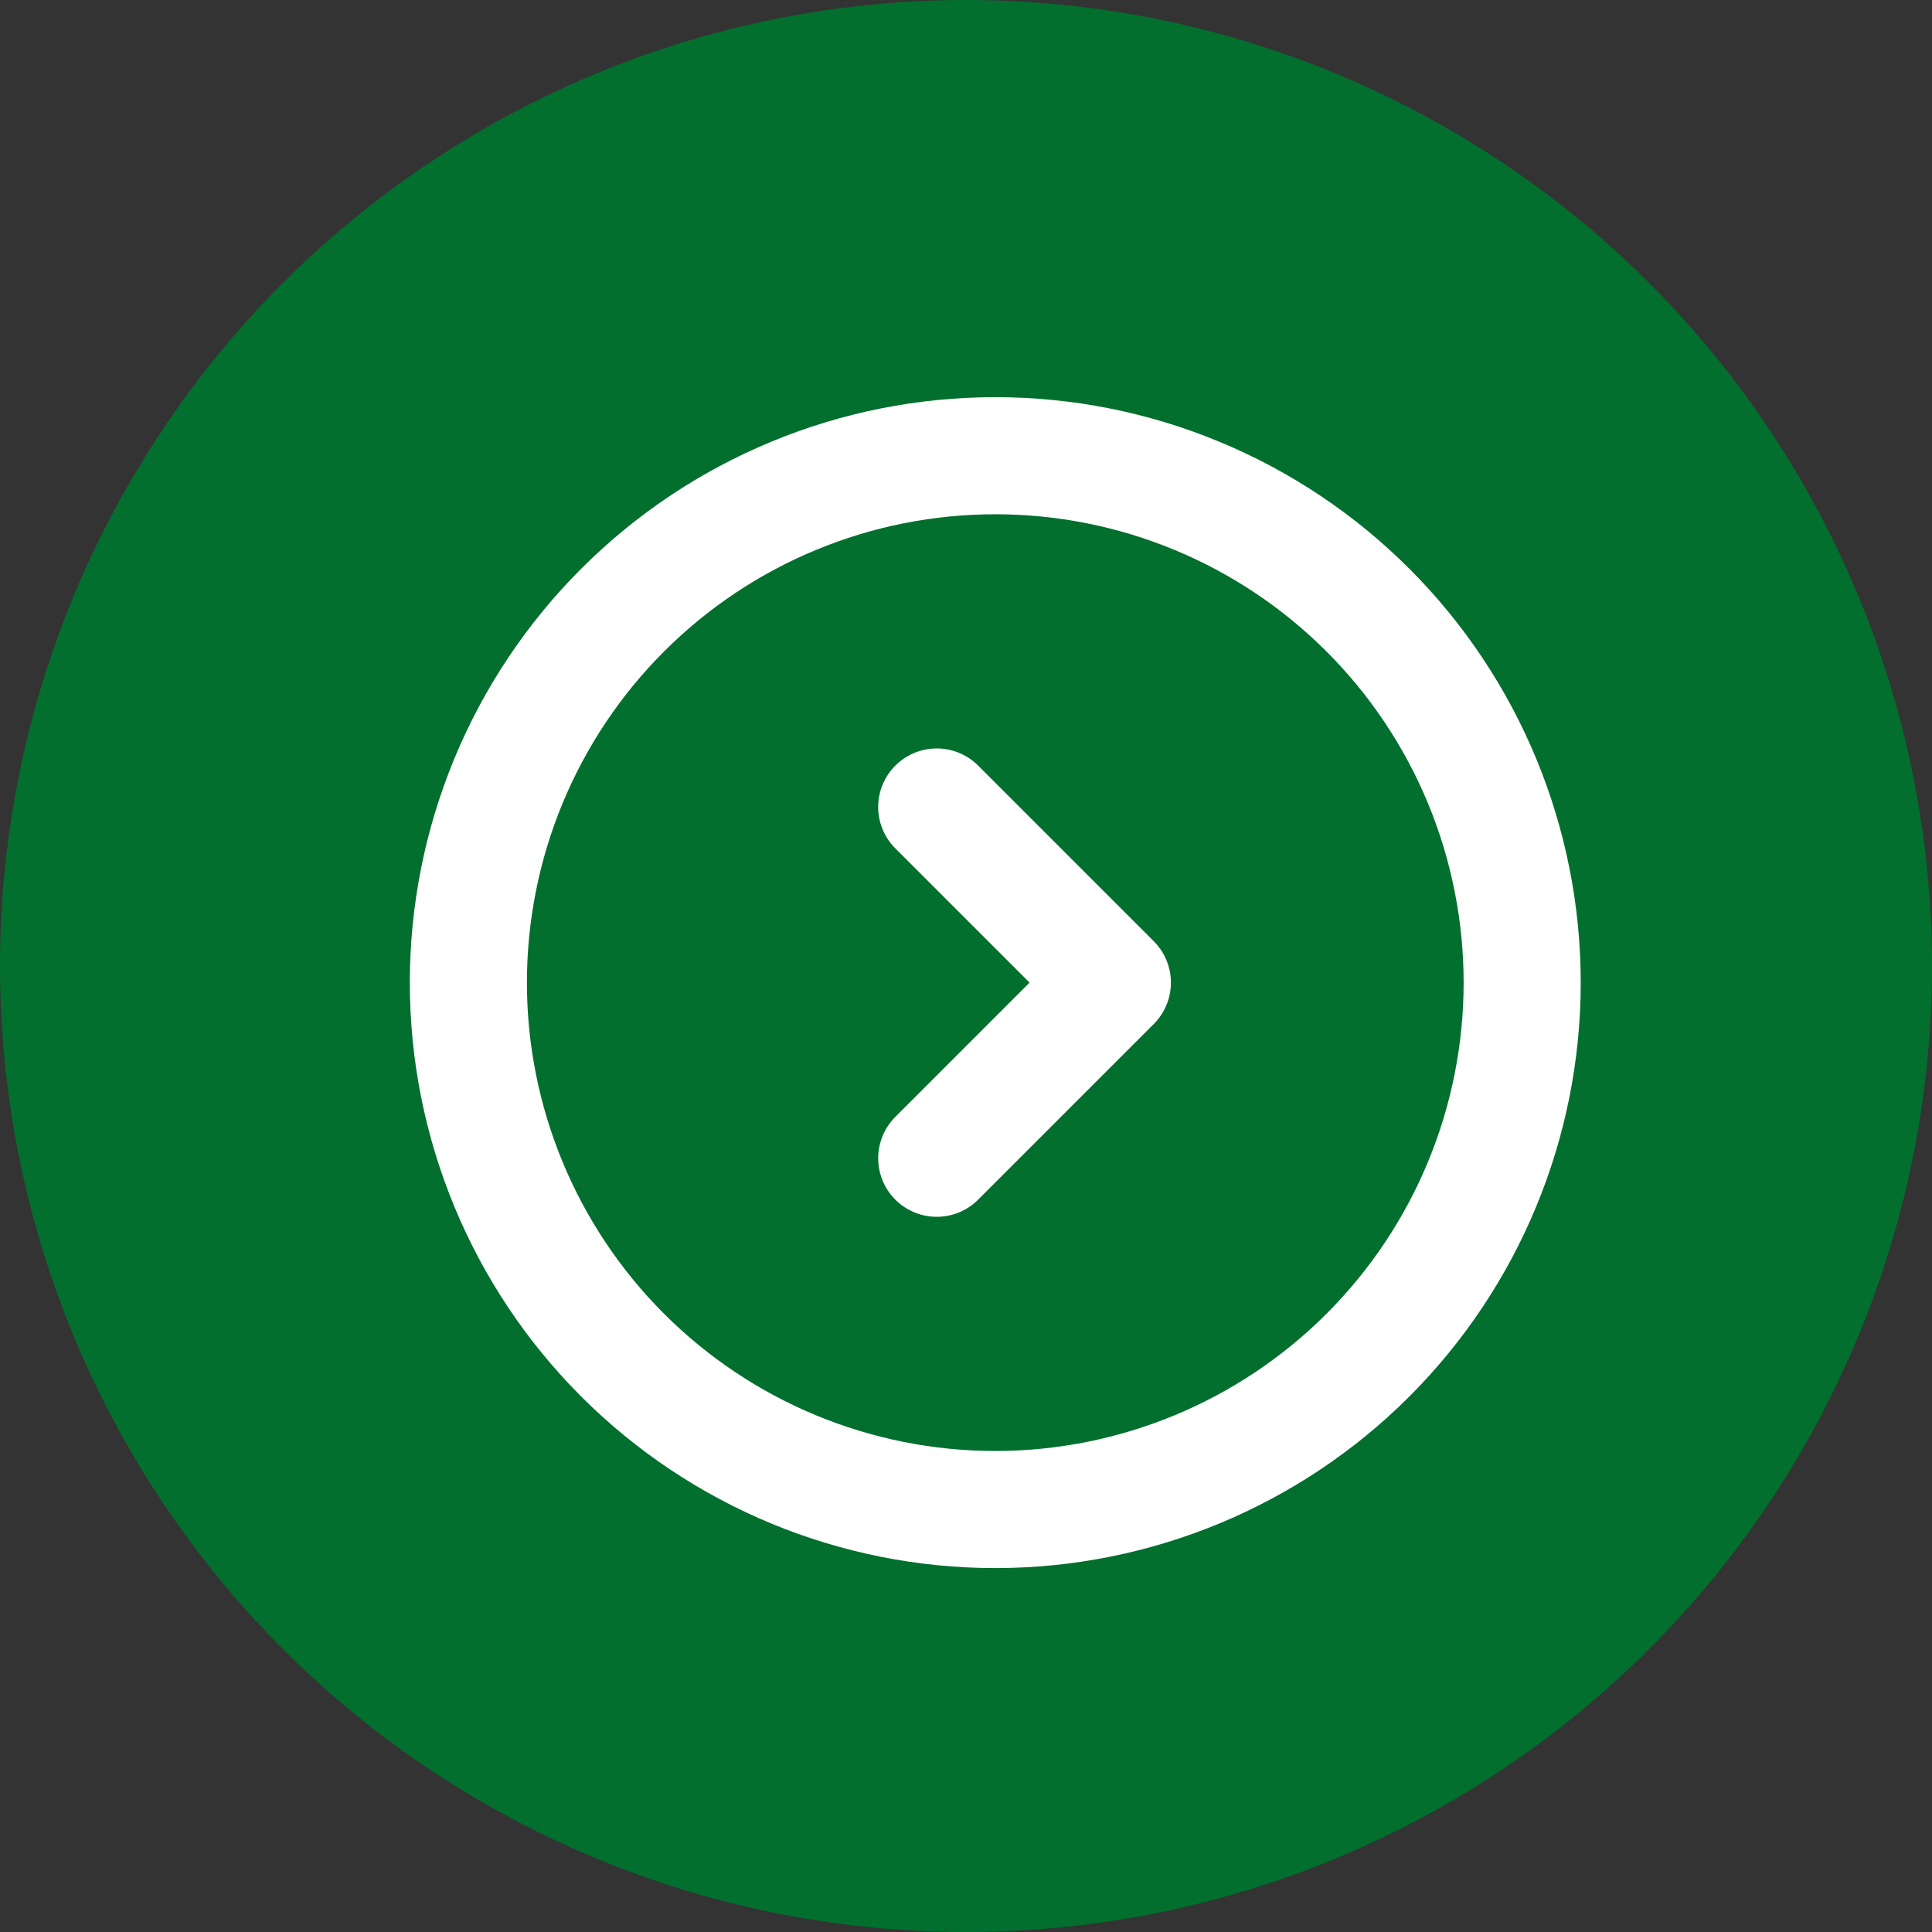 <svg width="33" height="33" viewBox="0 0 33 33" fill="none" xmlns="http://www.w3.org/2000/svg">
<rect x="0" y="0" width="33" height="33" fill="#333333" stroke="none"/>
<circle cx="16.5" cy="16.5" r="16.5" transform="rotate(-90 16.5 16.5)" fill="#026F2E"/>
<path d="M16 13.784L19 16.784L16 19.784M26 16.784C26 15.602 25.767 14.431 25.315 13.339C24.863 12.248 24.2 11.255 23.364 10.42C22.528 9.584 21.536 8.921 20.444 8.469C19.352 8.016 18.182 7.784 17 7.784C15.818 7.784 14.648 8.016 13.556 8.469C12.464 8.921 11.472 9.584 10.636 10.42C9.8 11.255 9.137 12.248 8.685 13.339C8.233 14.431 8 15.602 8 16.784C8 19.171 8.948 21.46 10.636 23.148C12.324 24.835 14.613 25.784 17 25.784C19.387 25.784 21.676 24.835 23.364 23.148C25.052 21.46 26 19.171 26 16.784Z" stroke="white" stroke-width="2" stroke-linecap="round" stroke-linejoin="round"/>
</svg>
